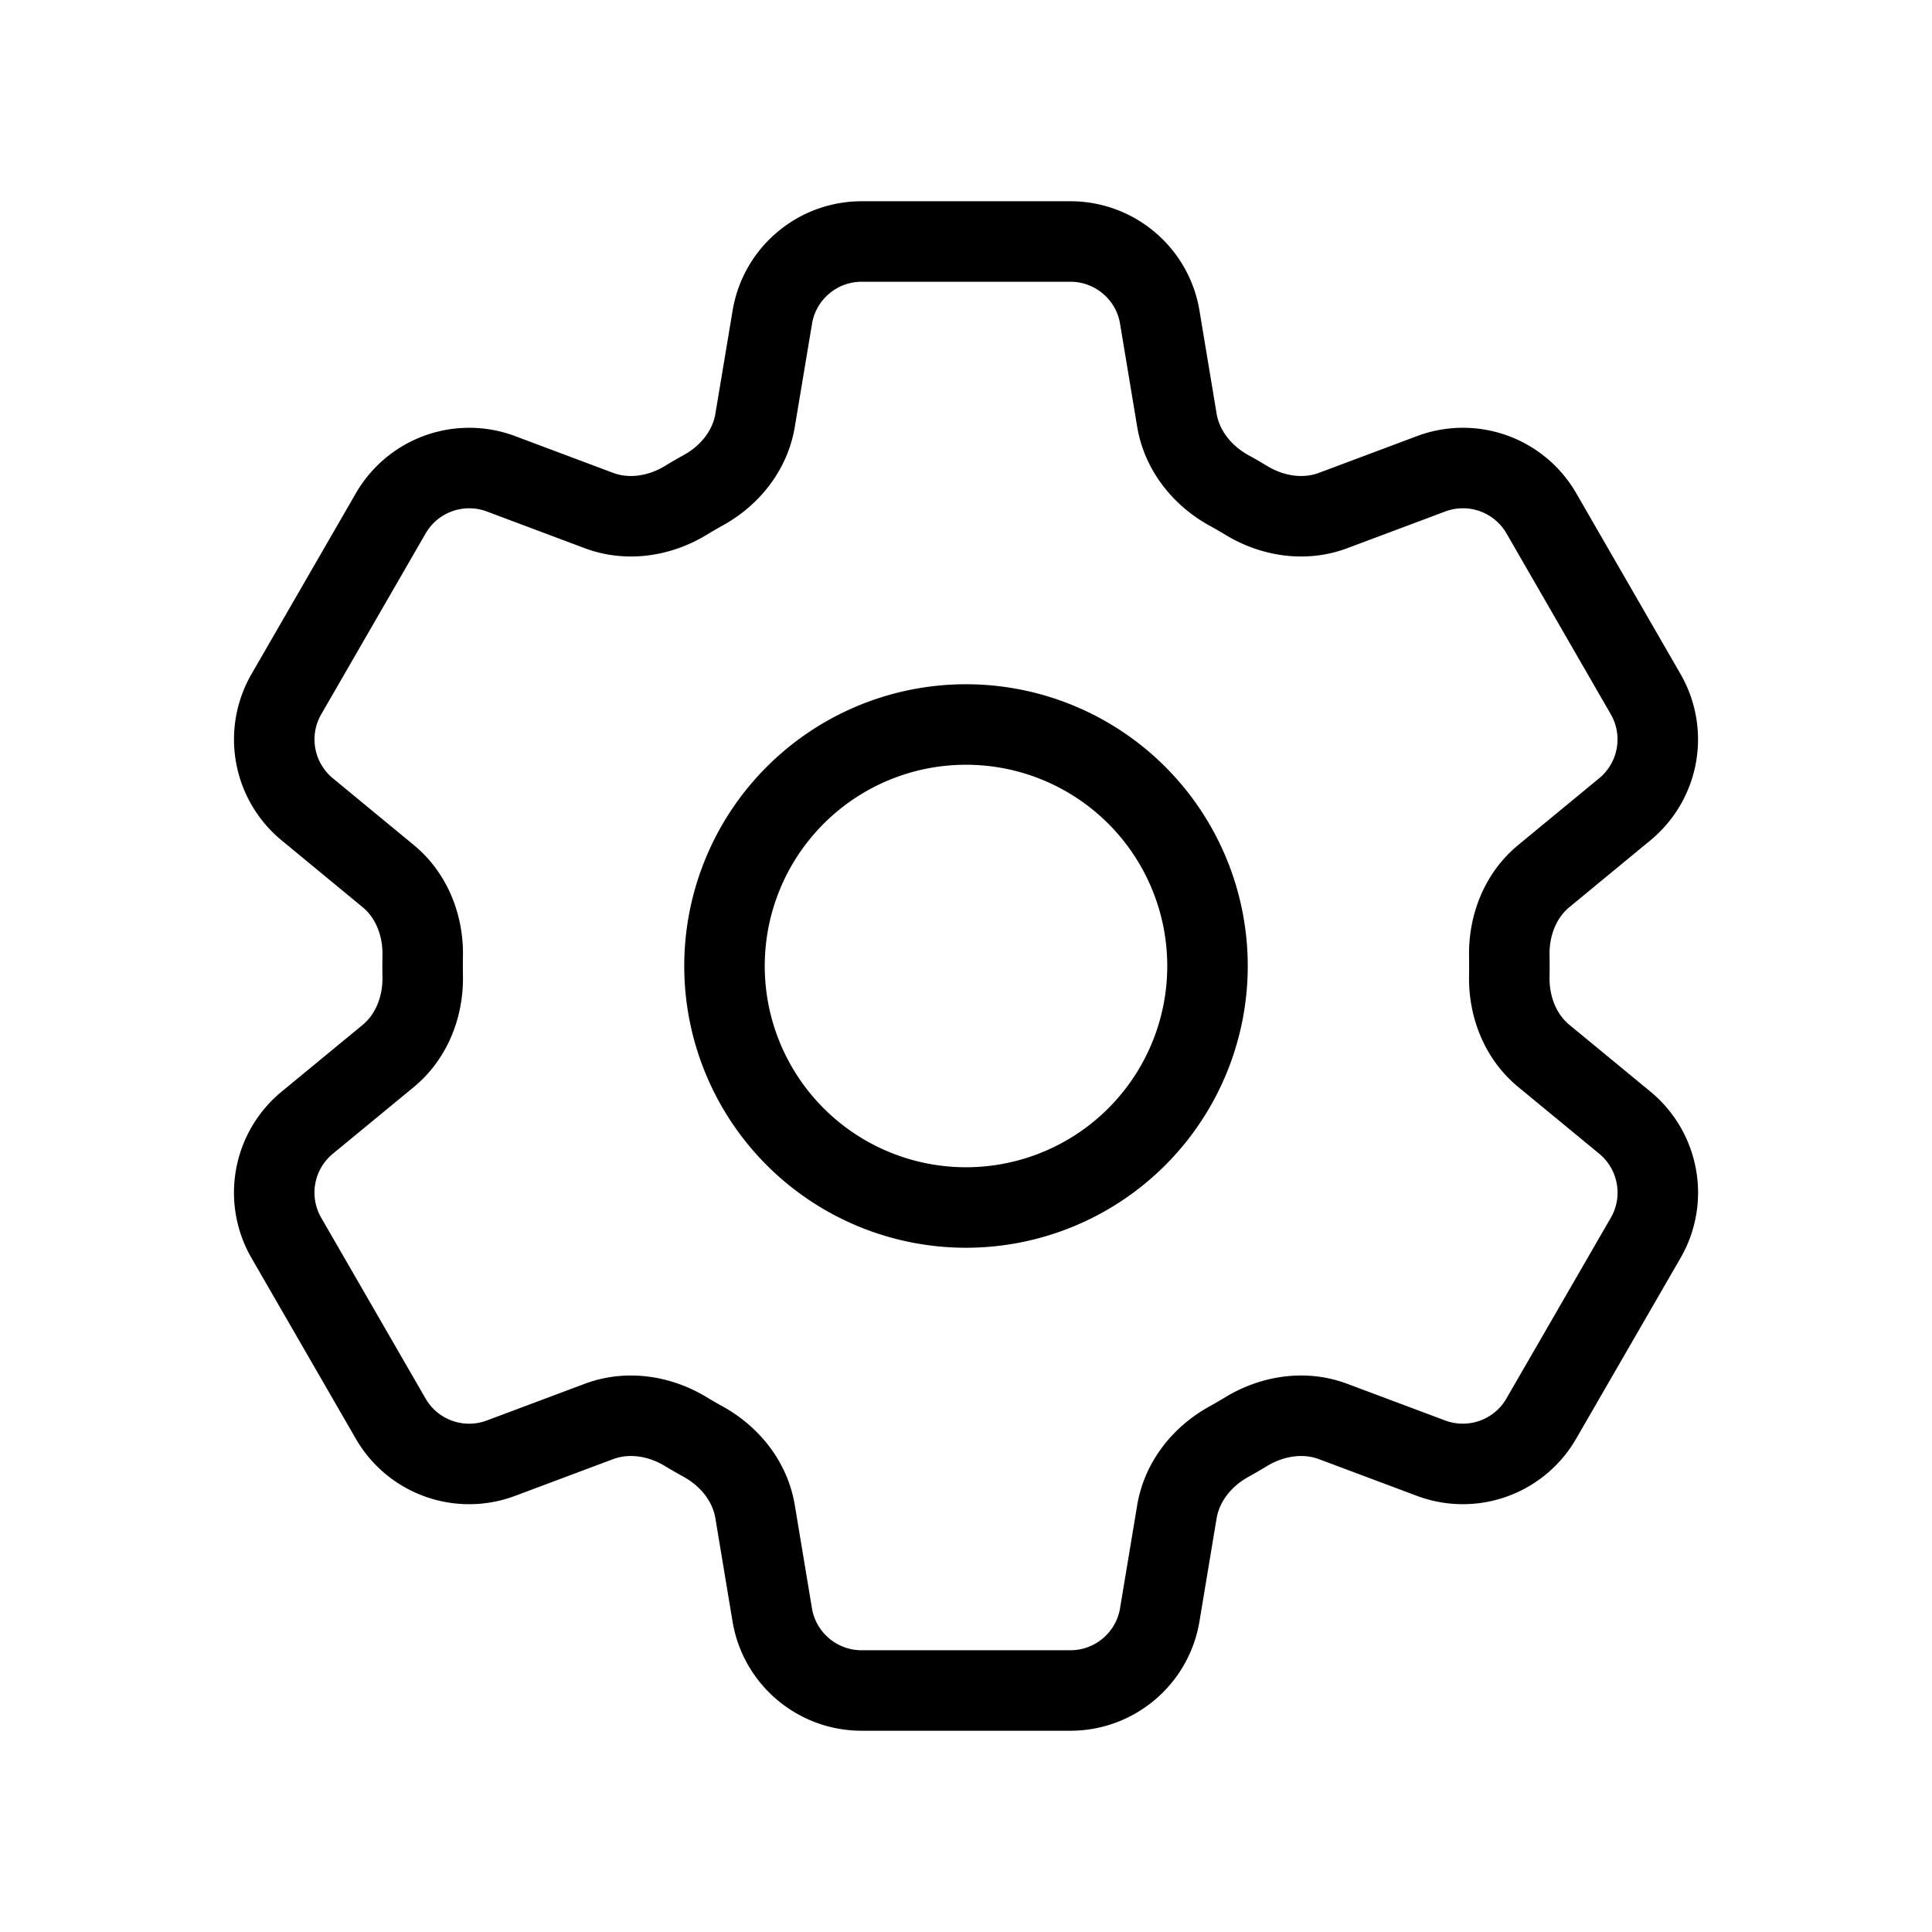 <svg width="24" height="24" xmlns="http://www.w3.org/2000/svg" fill="none" viewBox="0 0 24 24" strokeWidth="2" stroke="currentColor">
  <path strokeLinecap="round" strokeLinejoin="round" d="M9.594 3.94c.09-.542.56-.94 1.11-.94h2.593c.55 0 1.02.398 1.11.94l.213 1.281c.063.374.313.686.645.87.074.04.147.083.22.127.324.196.72.257 1.075.124l1.217-.456a1.125 1.125 0 011.37.49l1.296 2.247a1.125 1.125 0 01-.26 1.431l-1.003.827c-.293.24-.438.613-.431.992a6.759 6.759 0 010 .255c-.007.378.138.75.43.99l1.005.828c.424.35.534.954.26 1.43l-1.298 2.247a1.125 1.125 0 01-1.369.491l-1.217-.456c-.355-.133-.75-.072-1.076.124a6.57 6.57 0 01-.22.128c-.331.183-.581.495-.644.869l-.213 1.28c-.09.543-.56.941-1.11.941h-2.594c-.55 0-1.02-.398-1.11-.94l-.213-1.281c-.062-.374-.312-.686-.644-.87a6.52 6.52 0 01-.22-.127c-.325-.196-.72-.257-1.076-.124l-1.217.456a1.125 1.125 0 01-1.369-.49l-1.297-2.247a1.125 1.125 0 01.26-1.431l1.004-.827c.292-.24.437-.613.43-.992a6.932 6.932 0 010-.255c.007-.378-.138-.75-.43-.99l-1.004-.828a1.125 1.125 0 01-.26-1.43l1.297-2.247a1.125 1.125 0 011.37-.491l1.216.456c.356.133.751.072 1.076-.124.072-.044.146-.087.22-.128.332-.183.582-.495.644-.869l.214-1.281z" />
  <path strokeLinecap="round" strokeLinejoin="round" d="M15 12a3 3 0 11-6 0 3 3 0 016 0z" />
</svg>
